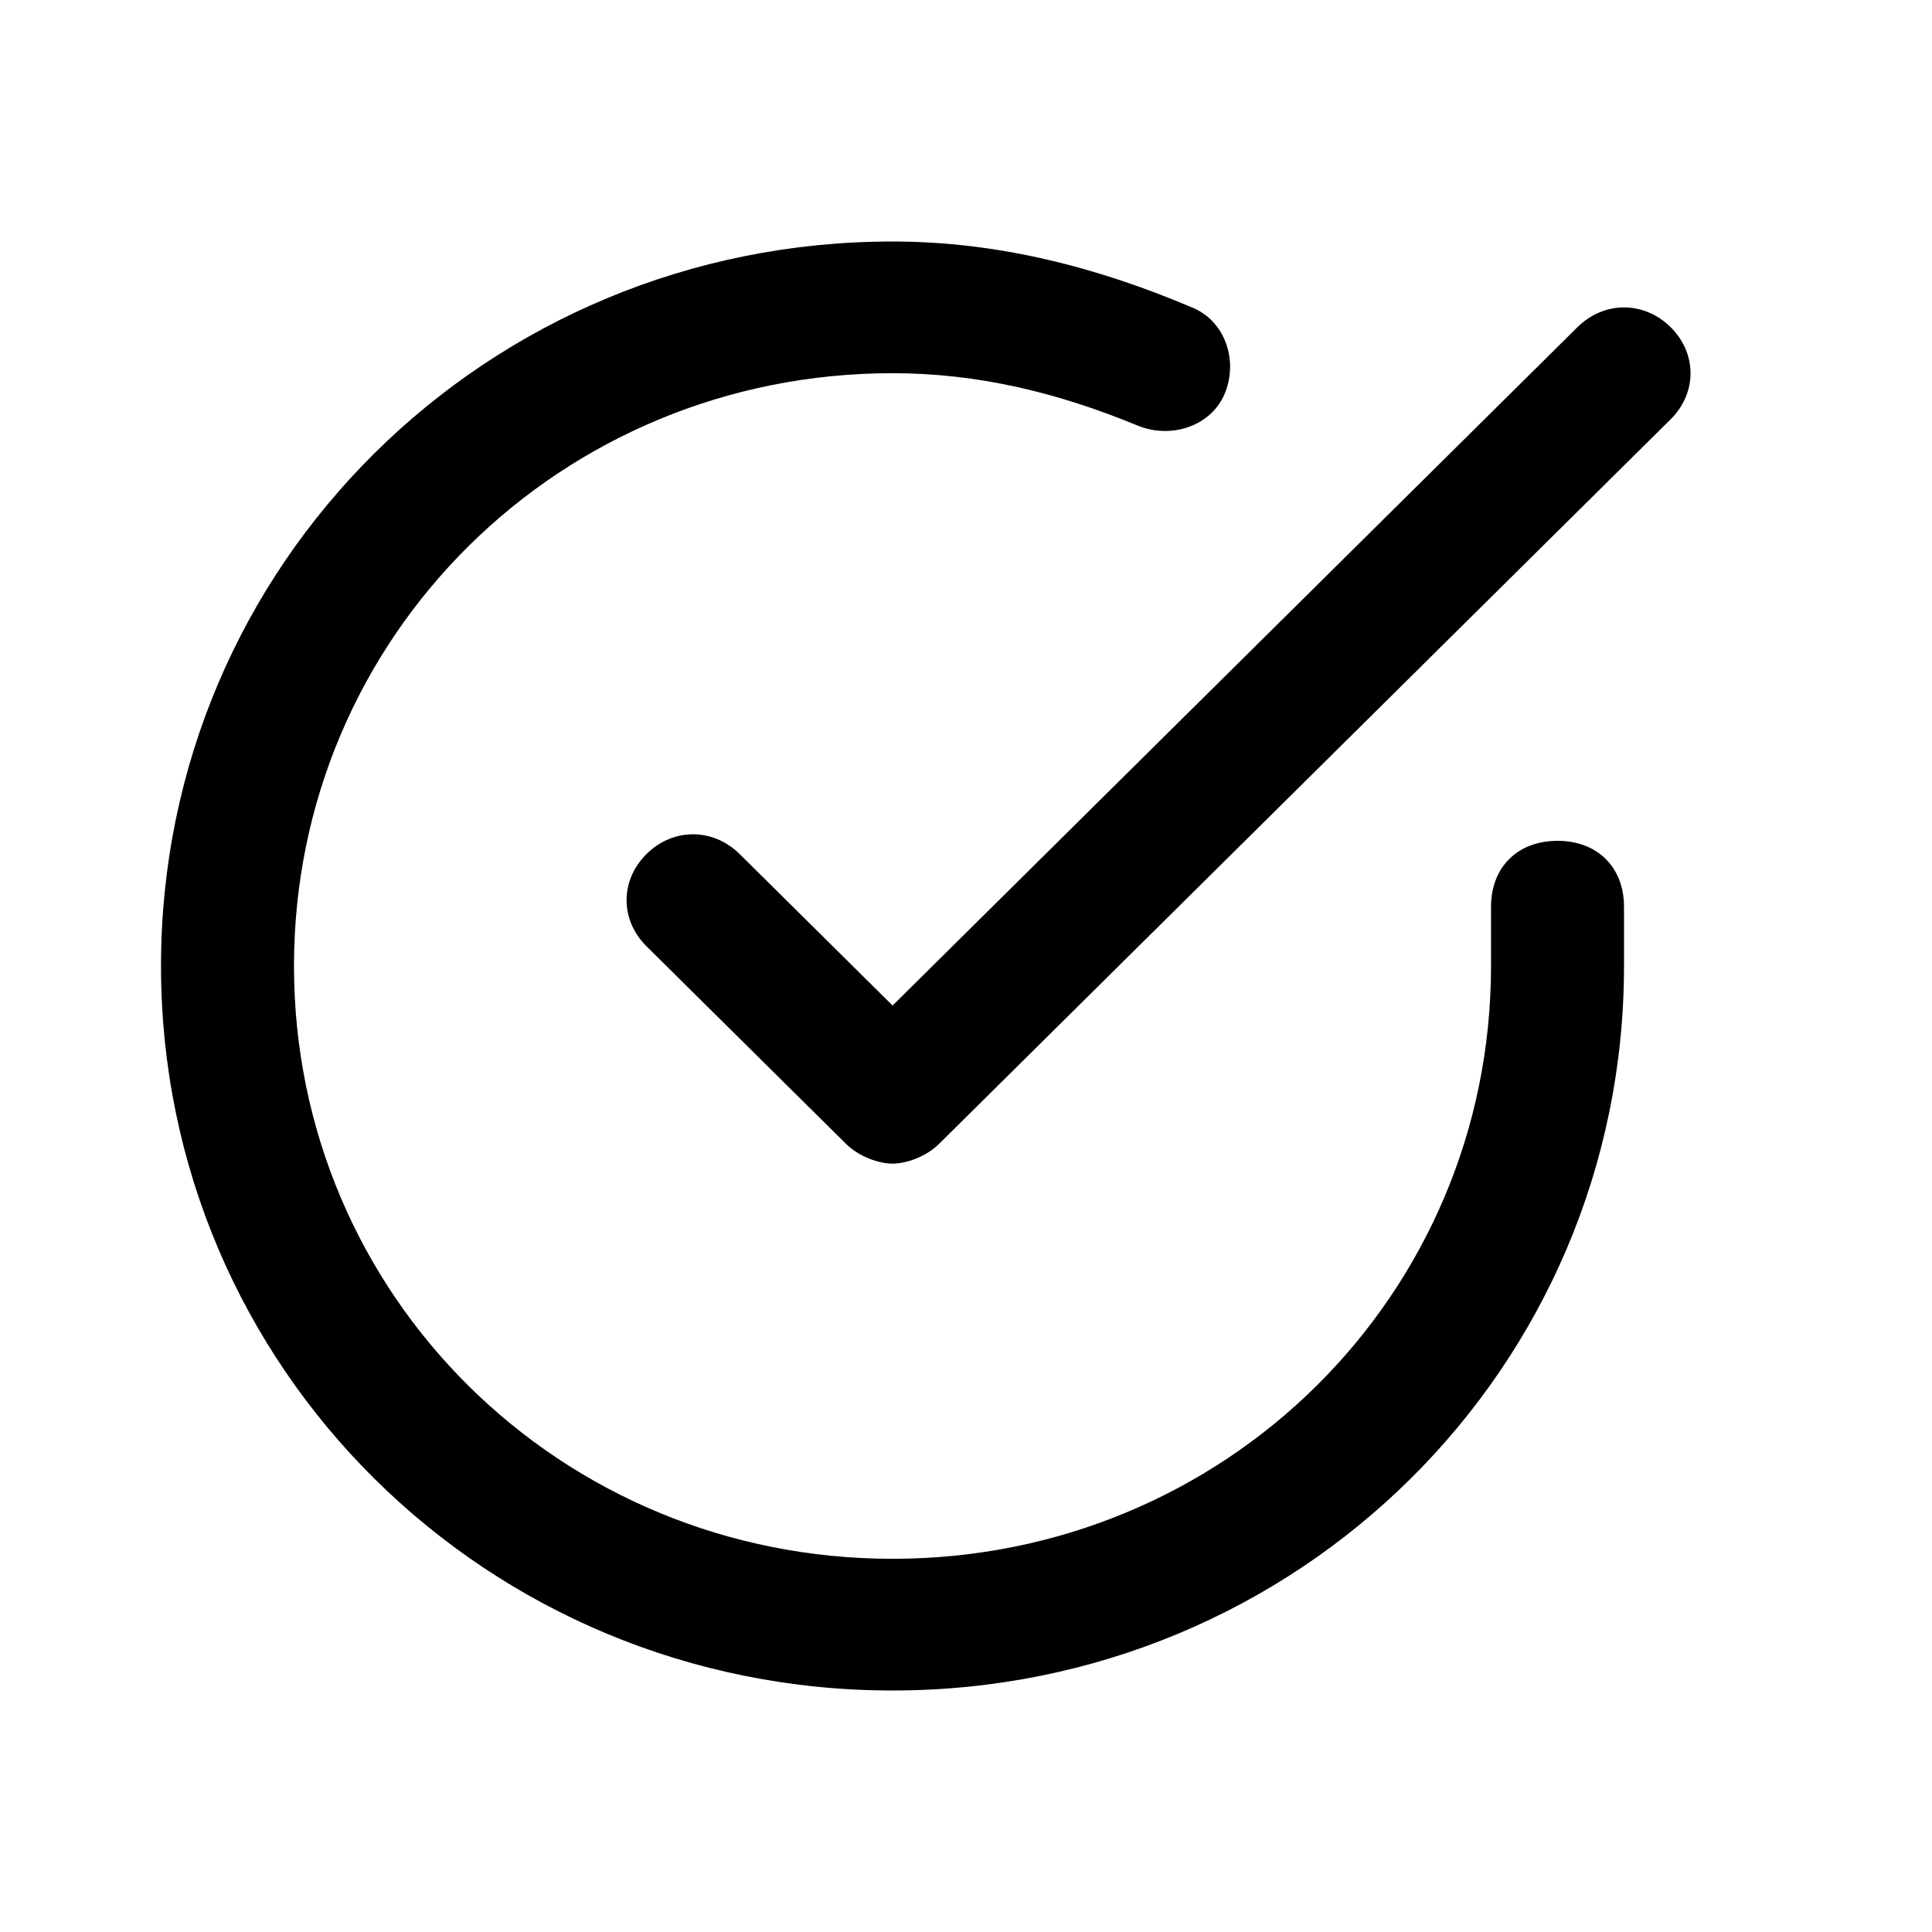 <svg width="24" height="24" viewBox="0 0 24 24" fill="none" xmlns="http://www.w3.org/2000/svg">
<g clip-path="url(#clip0)">
<path d="M19.348 10.445C18.852 10.445 18.522 10.773 18.522 11.264V12C18.522 16.091 15.217 19.364 11.087 19.364C6.957 19.364 3.652 16.091 3.652 12C3.652 7.909 6.957 4.636 11.087 4.636C12.161 4.636 13.152 4.882 14.143 5.291C14.556 5.455 15.052 5.291 15.217 4.882C15.383 4.473 15.217 3.982 14.804 3.818C13.648 3.327 12.409 3 11.087 3C6.048 3 2 7.009 2 12C2 16.991 6.048 21 11.087 21C16.126 21 20.174 16.991 20.174 12V11.264C20.174 10.773 19.843 10.445 19.348 10.445Z" fill="black"/>
<path d="M20.753 4.064C20.422 3.737 19.927 3.737 19.596 4.064L11.088 12.491L9.188 10.609C8.857 10.282 8.361 10.282 8.031 10.609C7.701 10.937 7.701 11.428 8.031 11.755L10.509 14.209C10.675 14.373 10.922 14.455 11.088 14.455C11.253 14.455 11.501 14.373 11.666 14.209L20.753 5.209C21.083 4.882 21.083 4.391 20.753 4.064Z" fill="black"/>
</g>
<defs>
<clipPath id="clip0">
<rect width="19" height="18" fill="white" transform="translate(2 3)"/>
</clipPath>
</defs>
</svg>
